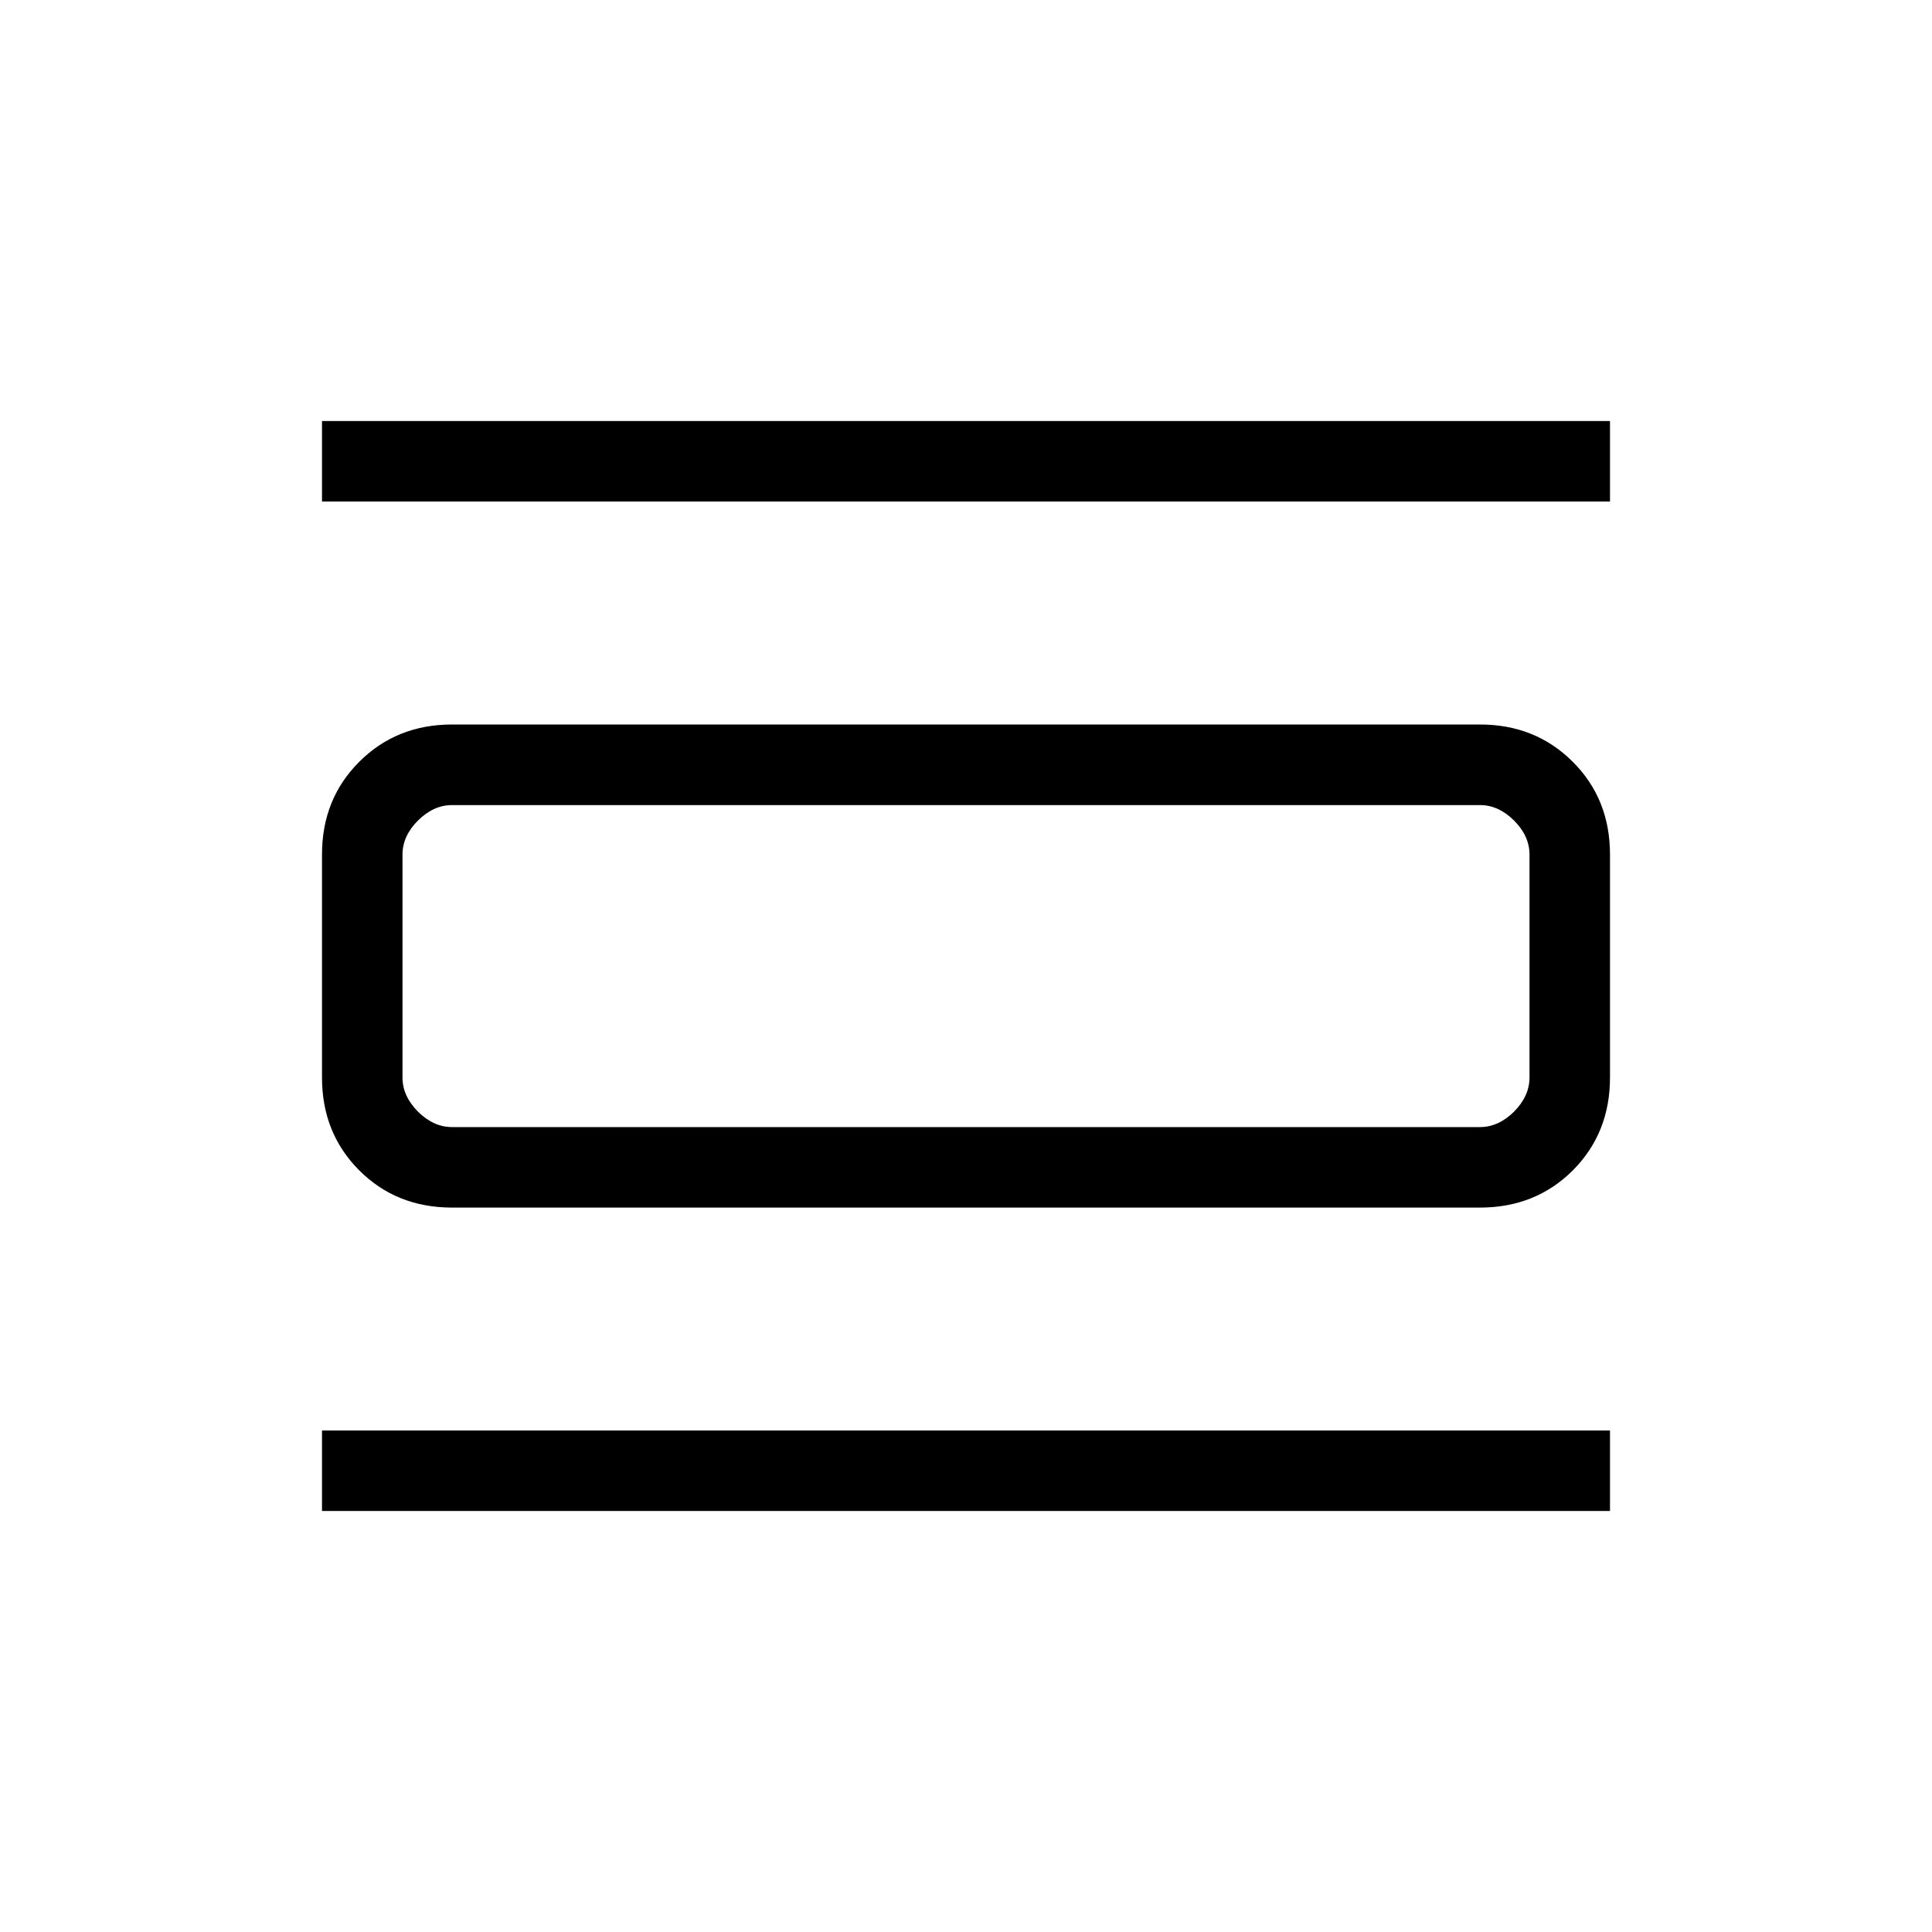 <svg width="24" height="24" viewBox="0 0 24 24" fill="none" xmlns="http://www.w3.org/2000/svg">
<g id="material-symbols-light:view-day-outline">
<path id="Vector" d="M4 18.77V17.77H20V18.77H4ZM4 6.23V5.23H20V6.23H4ZM5.615 15.001C5.155 15.001 4.771 14.847 4.463 14.539C4.154 14.23 4 13.845 4 13.386V10.616C4 10.155 4.154 9.771 4.463 9.463C4.771 9.155 5.155 9 5.615 9H18.385C18.845 9 19.229 9.155 19.537 9.463C19.846 9.771 20 10.155 20 10.616V13.386C20 13.845 19.846 14.23 19.538 14.539C19.229 14.847 18.845 15.001 18.385 15.001H5.615ZM5.615 14.001H18.385C18.538 14.001 18.679 13.937 18.808 13.809C18.936 13.68 19 13.539 19 13.386V10.616C19 10.462 18.936 10.321 18.808 10.193C18.679 10.065 18.538 10.001 18.385 10.001H5.615C5.462 10.001 5.321 10.065 5.192 10.193C5.064 10.321 5 10.462 5 10.616V13.386C5 13.539 5.064 13.68 5.192 13.809C5.321 13.937 5.462 14.001 5.615 14.001Z" fill="black"/>
</g>
</svg>
